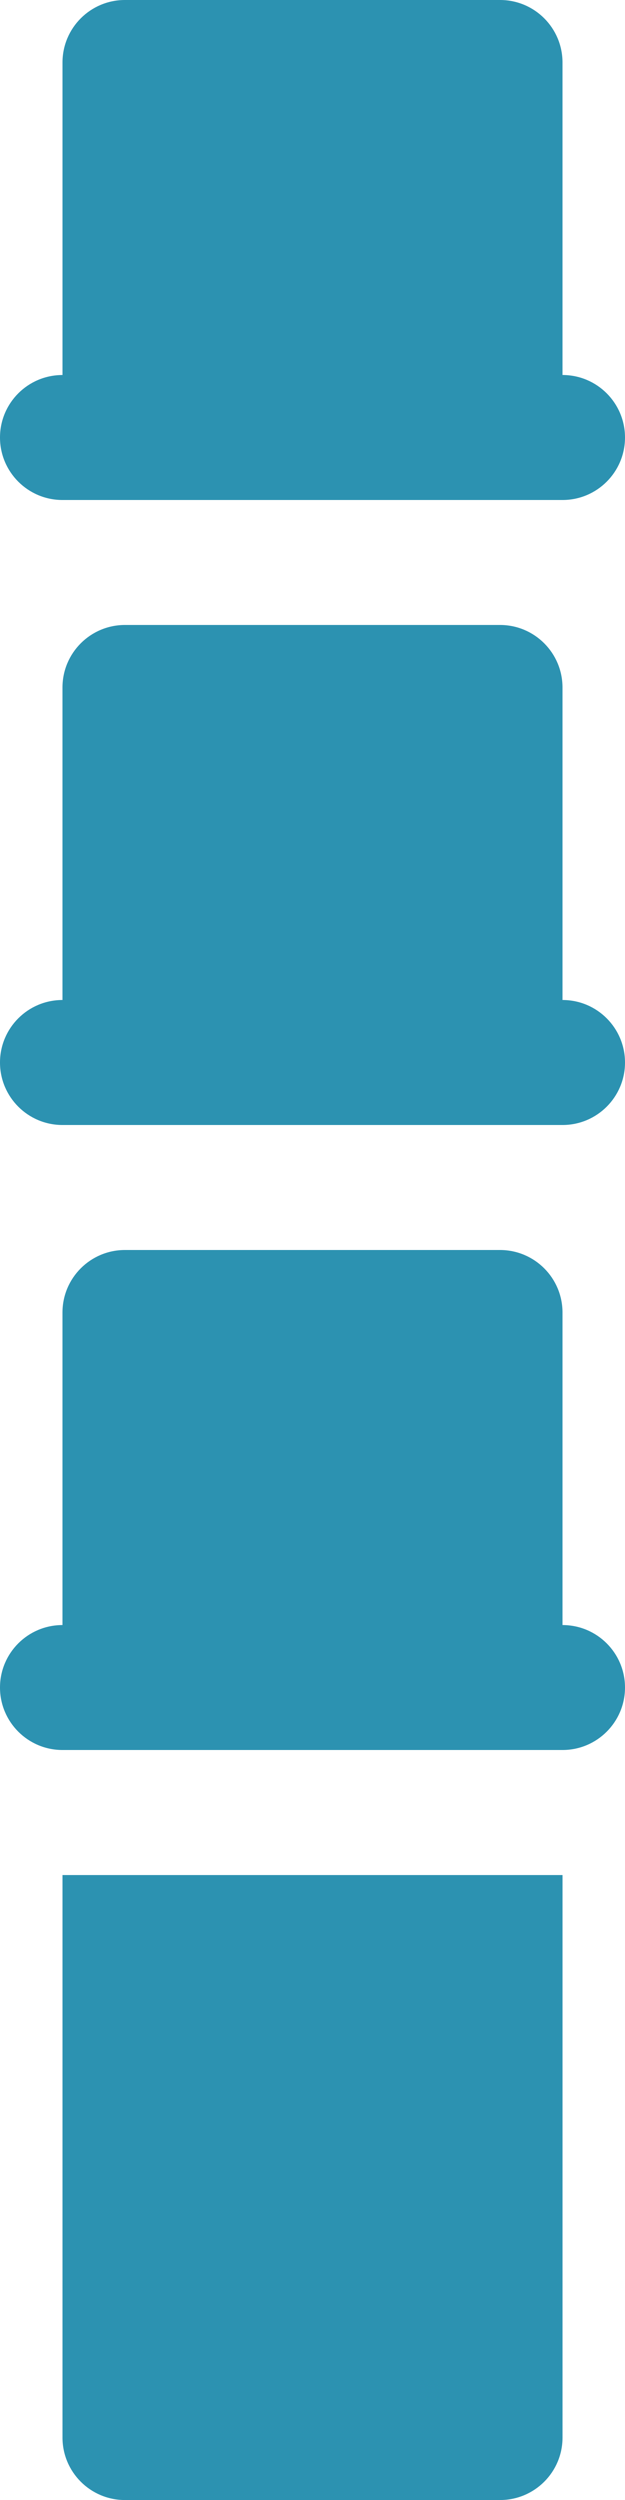 <svg version="1.1" id="图层_1" x="0px" y="0px" width="35.182px" height="140.729px" viewBox="0 0 35.182 140.729" enable-background="new 0 0 35.182 140.729" xml:space="preserve" xmlns="http://www.w3.org/2000/svg" xmlns:xlink="http://www.w3.org/1999/xlink" xmlns:xml="http://www.w3.org/XML/1998/namespace">
  <path fill="#2C92B1" d="M31.664,91.476V73.884c0-1.943-1.572-3.517-3.515-3.52h-0.005H7.036c-1.942-0.001-3.517,1.572-3.519,3.515
	c0,0,0,0.003,0,0.005v17.592C1.574,91.476,0,93.05,0,94.993c0,1.941,1.574,3.517,3.518,3.517h28.146
	c1.943,0,3.518-1.575,3.518-3.517C35.182,93.05,33.607,91.476,31.664,91.476z" class="color c1"/>
  <path fill="#2C92B1" d="M31.664,21.109V3.519C31.664,1.575,30.092,0,28.149,0h-0.005H7.036C5.094-0.002,3.52,1.572,3.518,3.514
	c0,0.003,0,0.004,0,0.004v17.592C1.574,21.109,0,22.685,0,24.628c0,1.942,1.574,3.518,3.518,3.518h28.146
	c1.943,0,3.518-1.575,3.518-3.518C35.182,22.685,33.607,21.109,31.664,21.109z" class="color c1"/>
  <path fill="#2C92B1" d="M3.518,137.211c-0.002,1.942,1.572,3.519,3.514,3.519c0.003,0,0.004,0,0.004,0h21.109
	c1.943,0.001,3.519-1.571,3.52-3.515c0-0.001,0-0.002,0-0.004v-31.662H3.518V137.211z" class="color c1"/>
  <path fill="#2C92B1" d="M31.664,56.291v-17.59c0-1.942-1.572-3.519-3.515-3.521h-0.005H7.036c-1.942,0-3.517,1.573-3.519,3.516
	c0,0.002,0,0.002,0,0.005v17.59C1.574,56.291,0,57.866,0,59.811c0,1.942,1.574,3.517,3.518,3.517h28.146
	c1.943,0,3.518-1.574,3.518-3.517C35.182,57.866,33.607,56.291,31.664,56.291z" class="color c1"/>
</svg>
